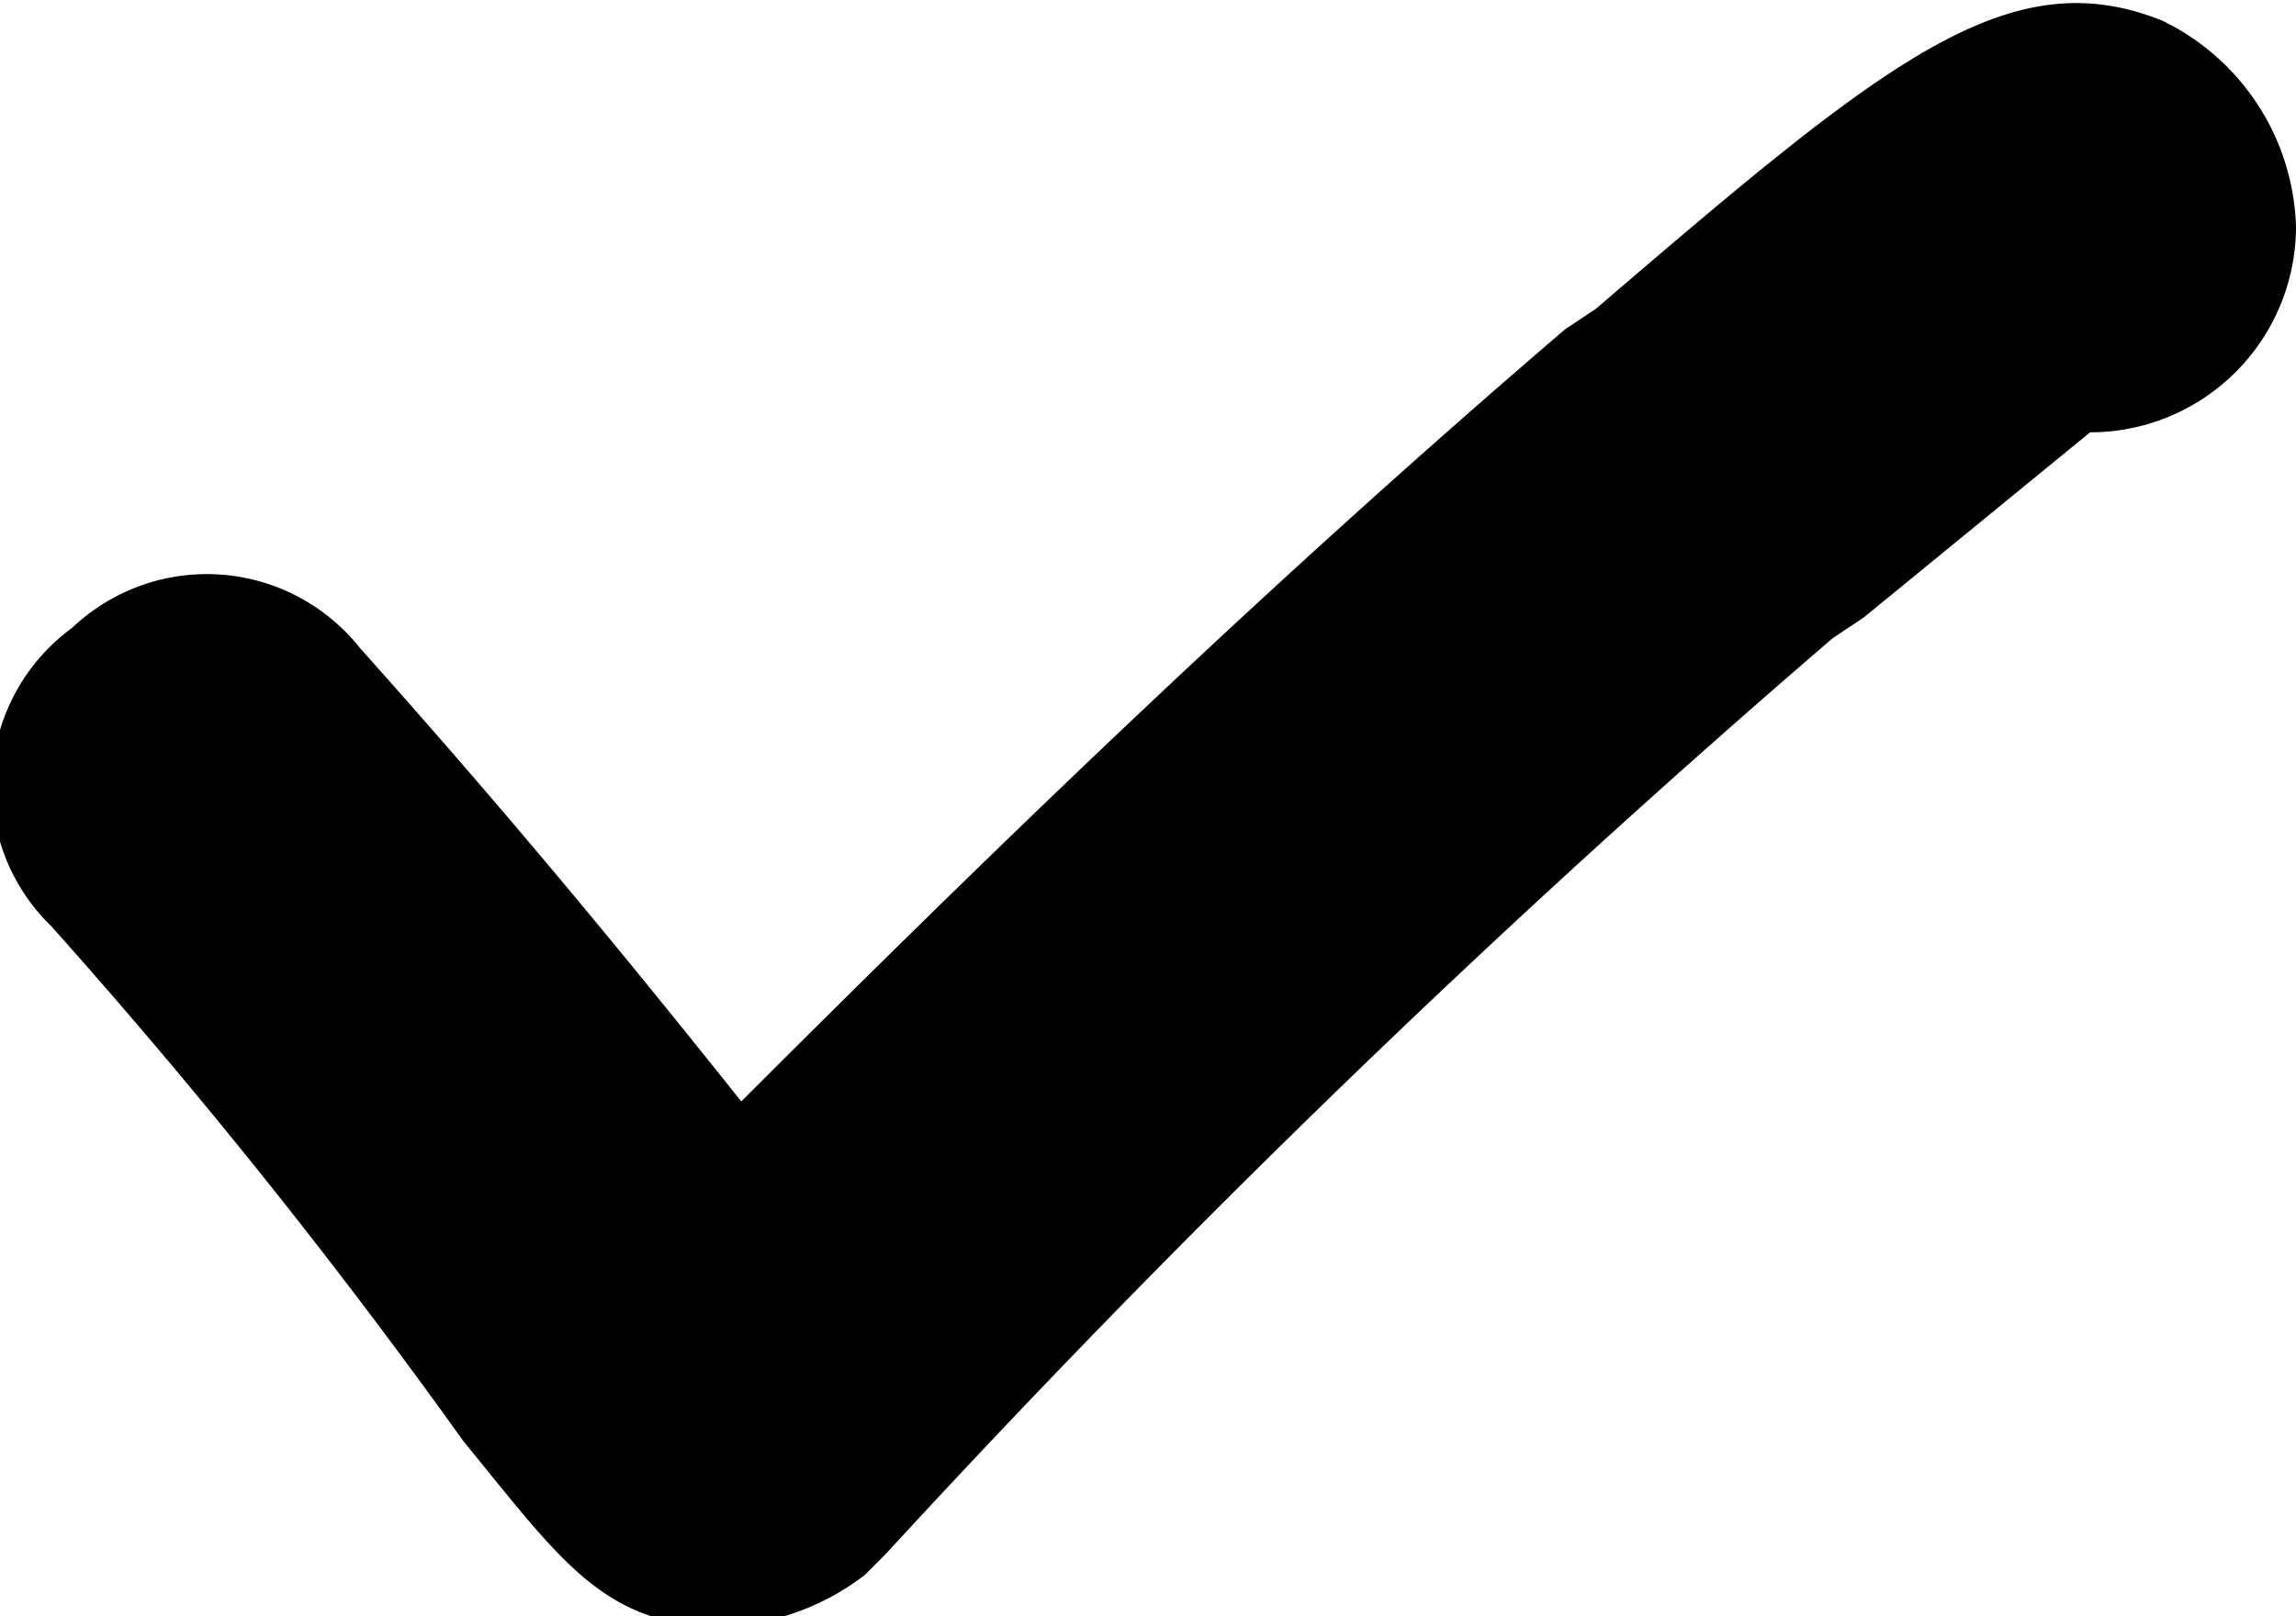 <svg xmlns="http://www.w3.org/2000/svg" viewBox="0 0 22.3 15.7"><path d="M7 15.8h-.2c-1-.1-1.4-.7-2.3-1.8a59.2 59.2 0 00-4-5 1.9 1.9 0 01.2-2.9 1.9 1.9 0 012.8.2c1.7 1.9 2.9 3.4 3.7 4.4 2.7-2.7 5.2-5.1 8-7.5l.3-.2C18.3.6 19.5-.4 21 .2a2.3 2.3 0 011.3 2 2 2 0 01-2 2L18.1 6l-.3.2a109.1 109.1 0 00-9.2 8.9l-.2.2a2.4 2.4 0 01-1.4.5z"/></svg>